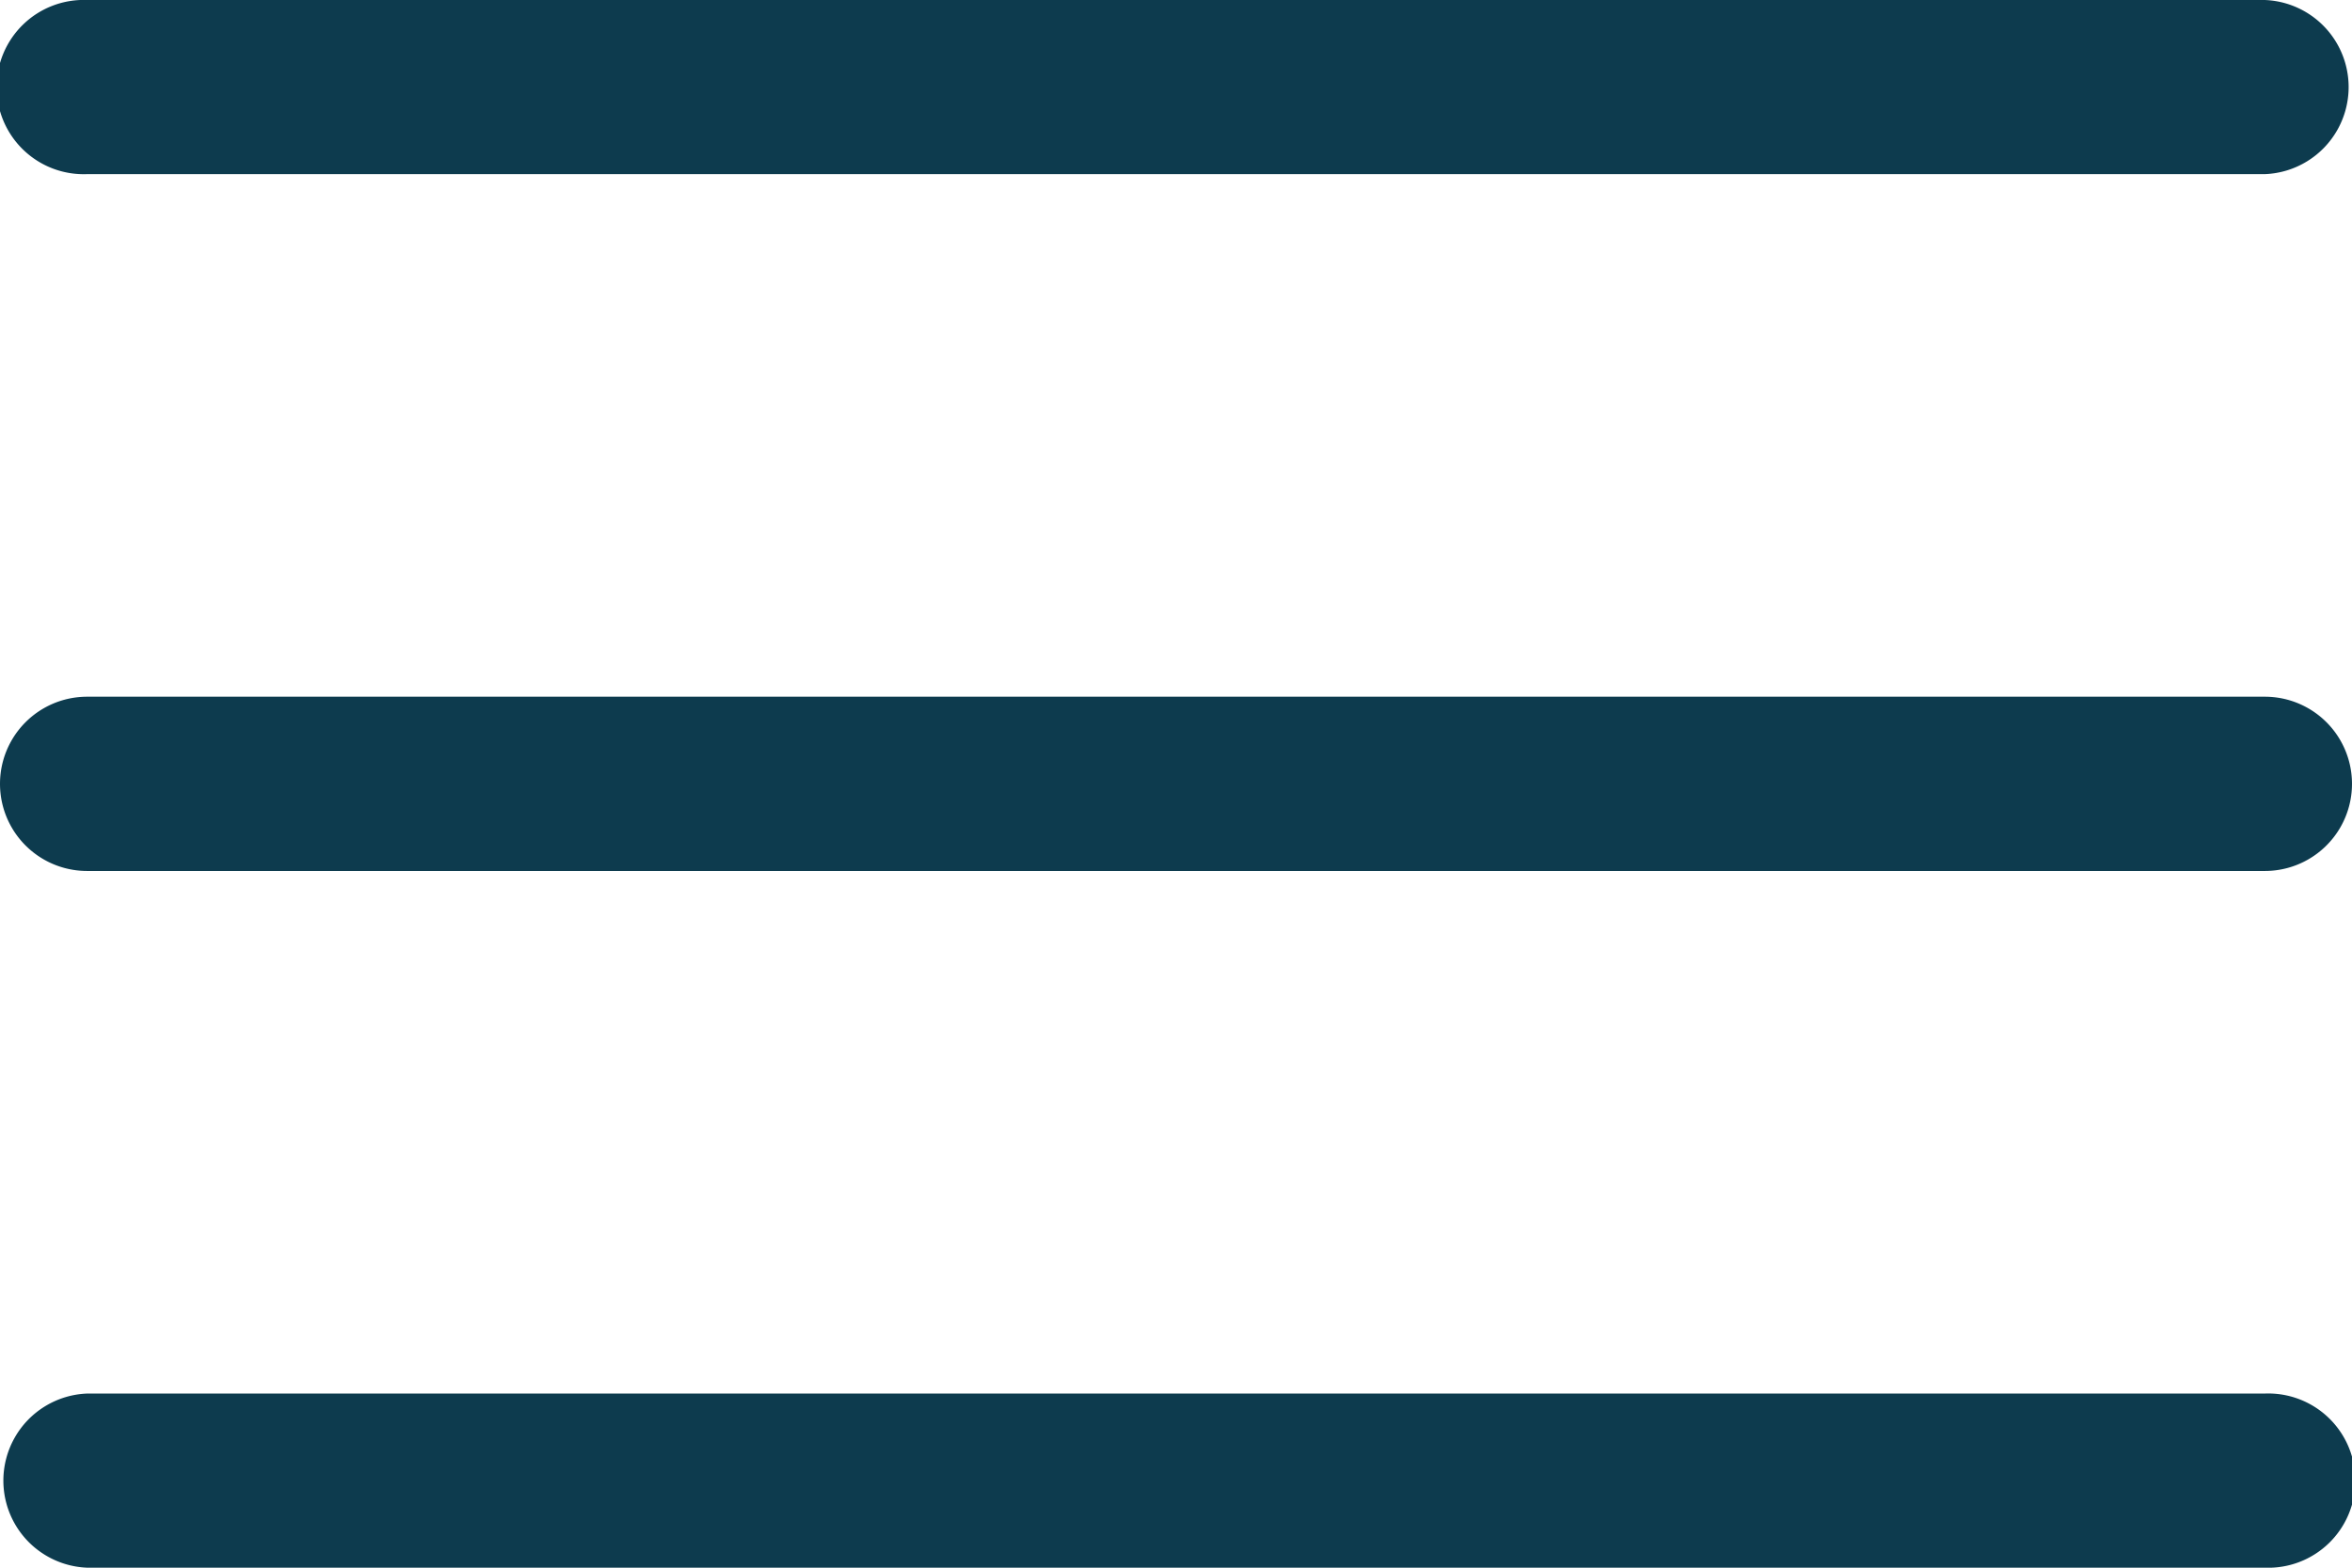 <svg xmlns="http://www.w3.org/2000/svg" width="18" height="12" viewBox="0 0 18 12">
    <path fill="#0D3B4E" fill-rule="nonzero" d="M17.333 10.667a.667.667 0 1 1 0 1.333H.667a.667.667 0 0 1 0-1.333h16.666zm0-5.334a.667.667 0 0 1 0 1.334H.667a.667.667 0 0 1 0-1.334h16.666zm0-5.333a.667.667 0 0 1 0 1.333H.667A.667.667 0 1 1 .667 0h16.666z"/>
</svg>
